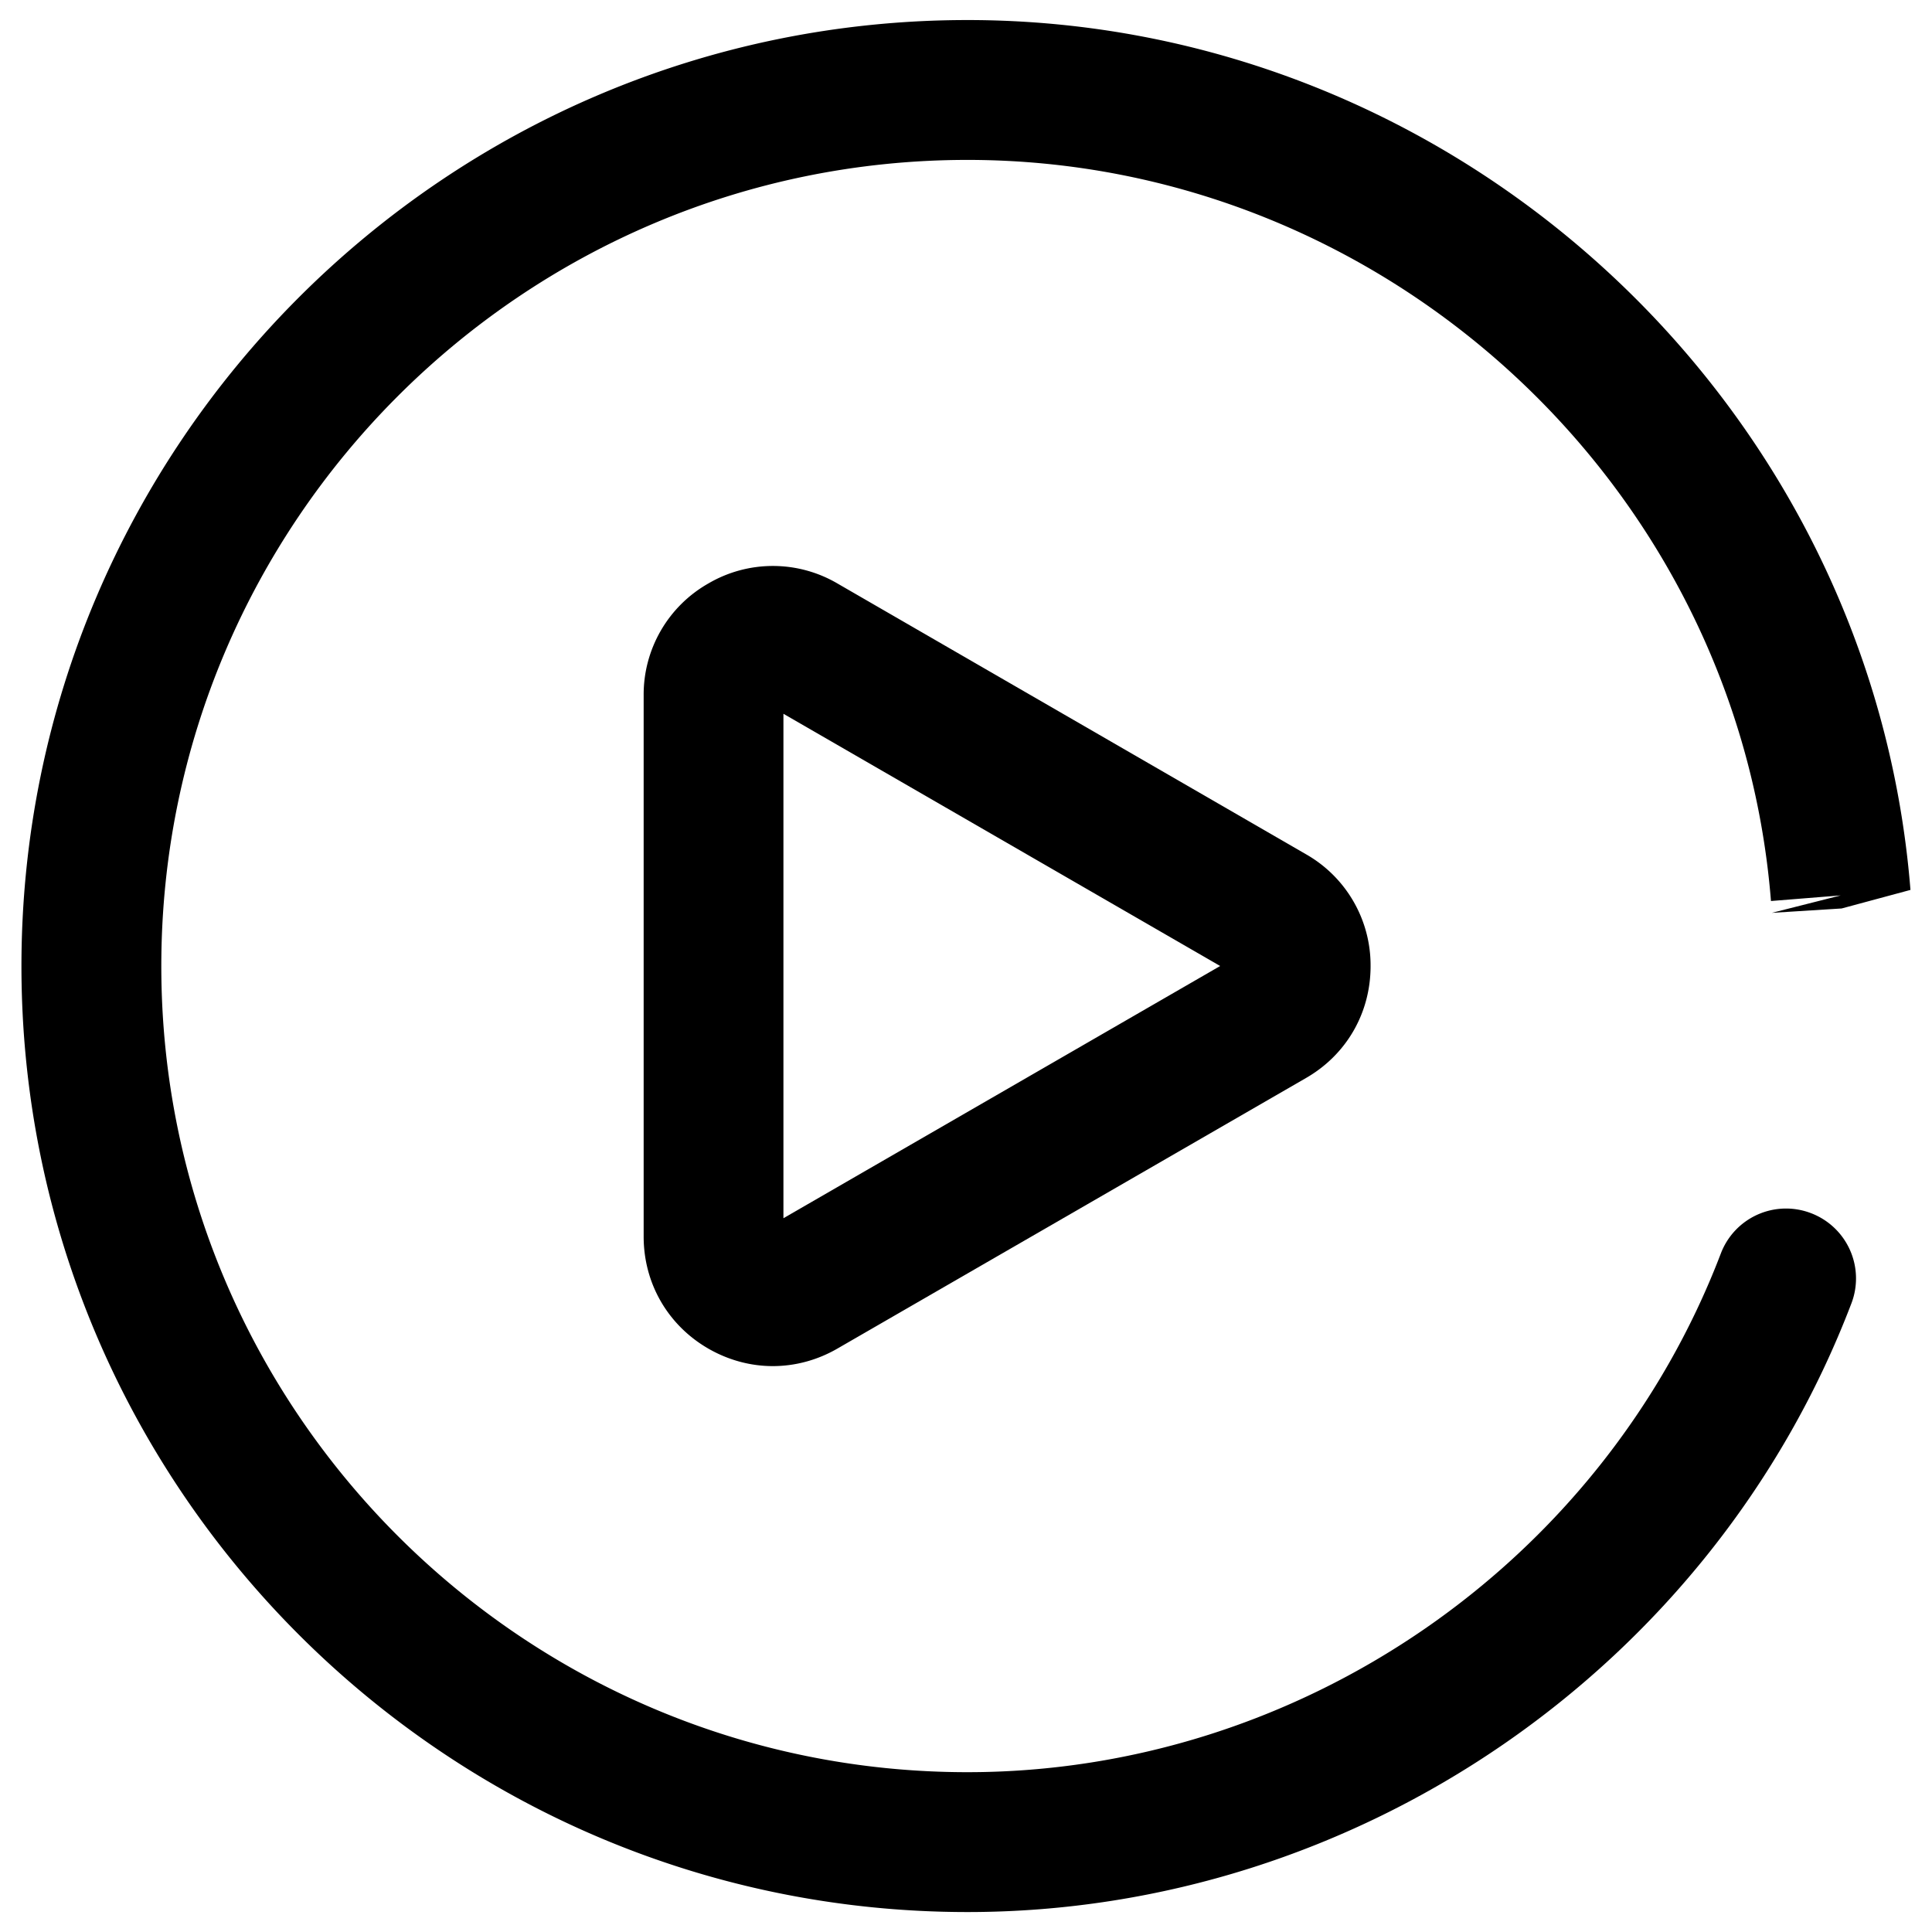 <?xml version="1.0" standalone="no"?><!DOCTYPE svg PUBLIC "-//W3C//DTD SVG 1.1//EN" "http://www.w3.org/Graphics/SVG/1.1/DTD/svg11.dtd"><svg t="1589445273148" class="icon" viewBox="0 0 1024 1024" version="1.1" xmlns="http://www.w3.org/2000/svg" p-id="2950" xmlns:xlink="http://www.w3.org/1999/xlink" width="200" height="200"><defs><style type="text/css"></style></defs><path d="M959.901 643.015a36.967 36.967 0 0 0-47.839 21.399c-62.814 164.374-223.283 274.879-399.271 274.879-235.639 0-427.293-191.654-427.293-427.243 0-235.639 191.654-427.293 427.293-427.293 221.257 0 408.315 172.528 425.859 392.797l36.967-2.965-36.522 9.242 37.016-2.323 36.473-9.835C991.926 213.152 772.398 10.625 512.791 10.625 236.281 10.625 11.367 235.54 11.367 512.049c0 276.46 224.914 501.375 501.424 501.375 206.579 0 394.823-129.631 468.46-322.52a37.016 37.016 0 0 0-21.35-47.889z" p-id="2951"></path><path d="M443.898 309.276a67.707 67.707 0 0 0-68.497 0 67.707 67.707 0 0 0-34.249 59.305v286.839c0 24.76 12.8 46.95 34.249 59.354 10.724 6.178 22.486 9.291 34.199 9.291 11.762 0 23.574-3.114 34.249-9.291l248.389-143.419c21.449-12.355 34.199-34.496 34.199-59.305a67.707 67.707 0 0 0-34.199-59.256L443.898 309.276z m-28.664 336.408v-267.367l231.487 133.683-231.487 133.683z" p-id="2952"></path></svg>